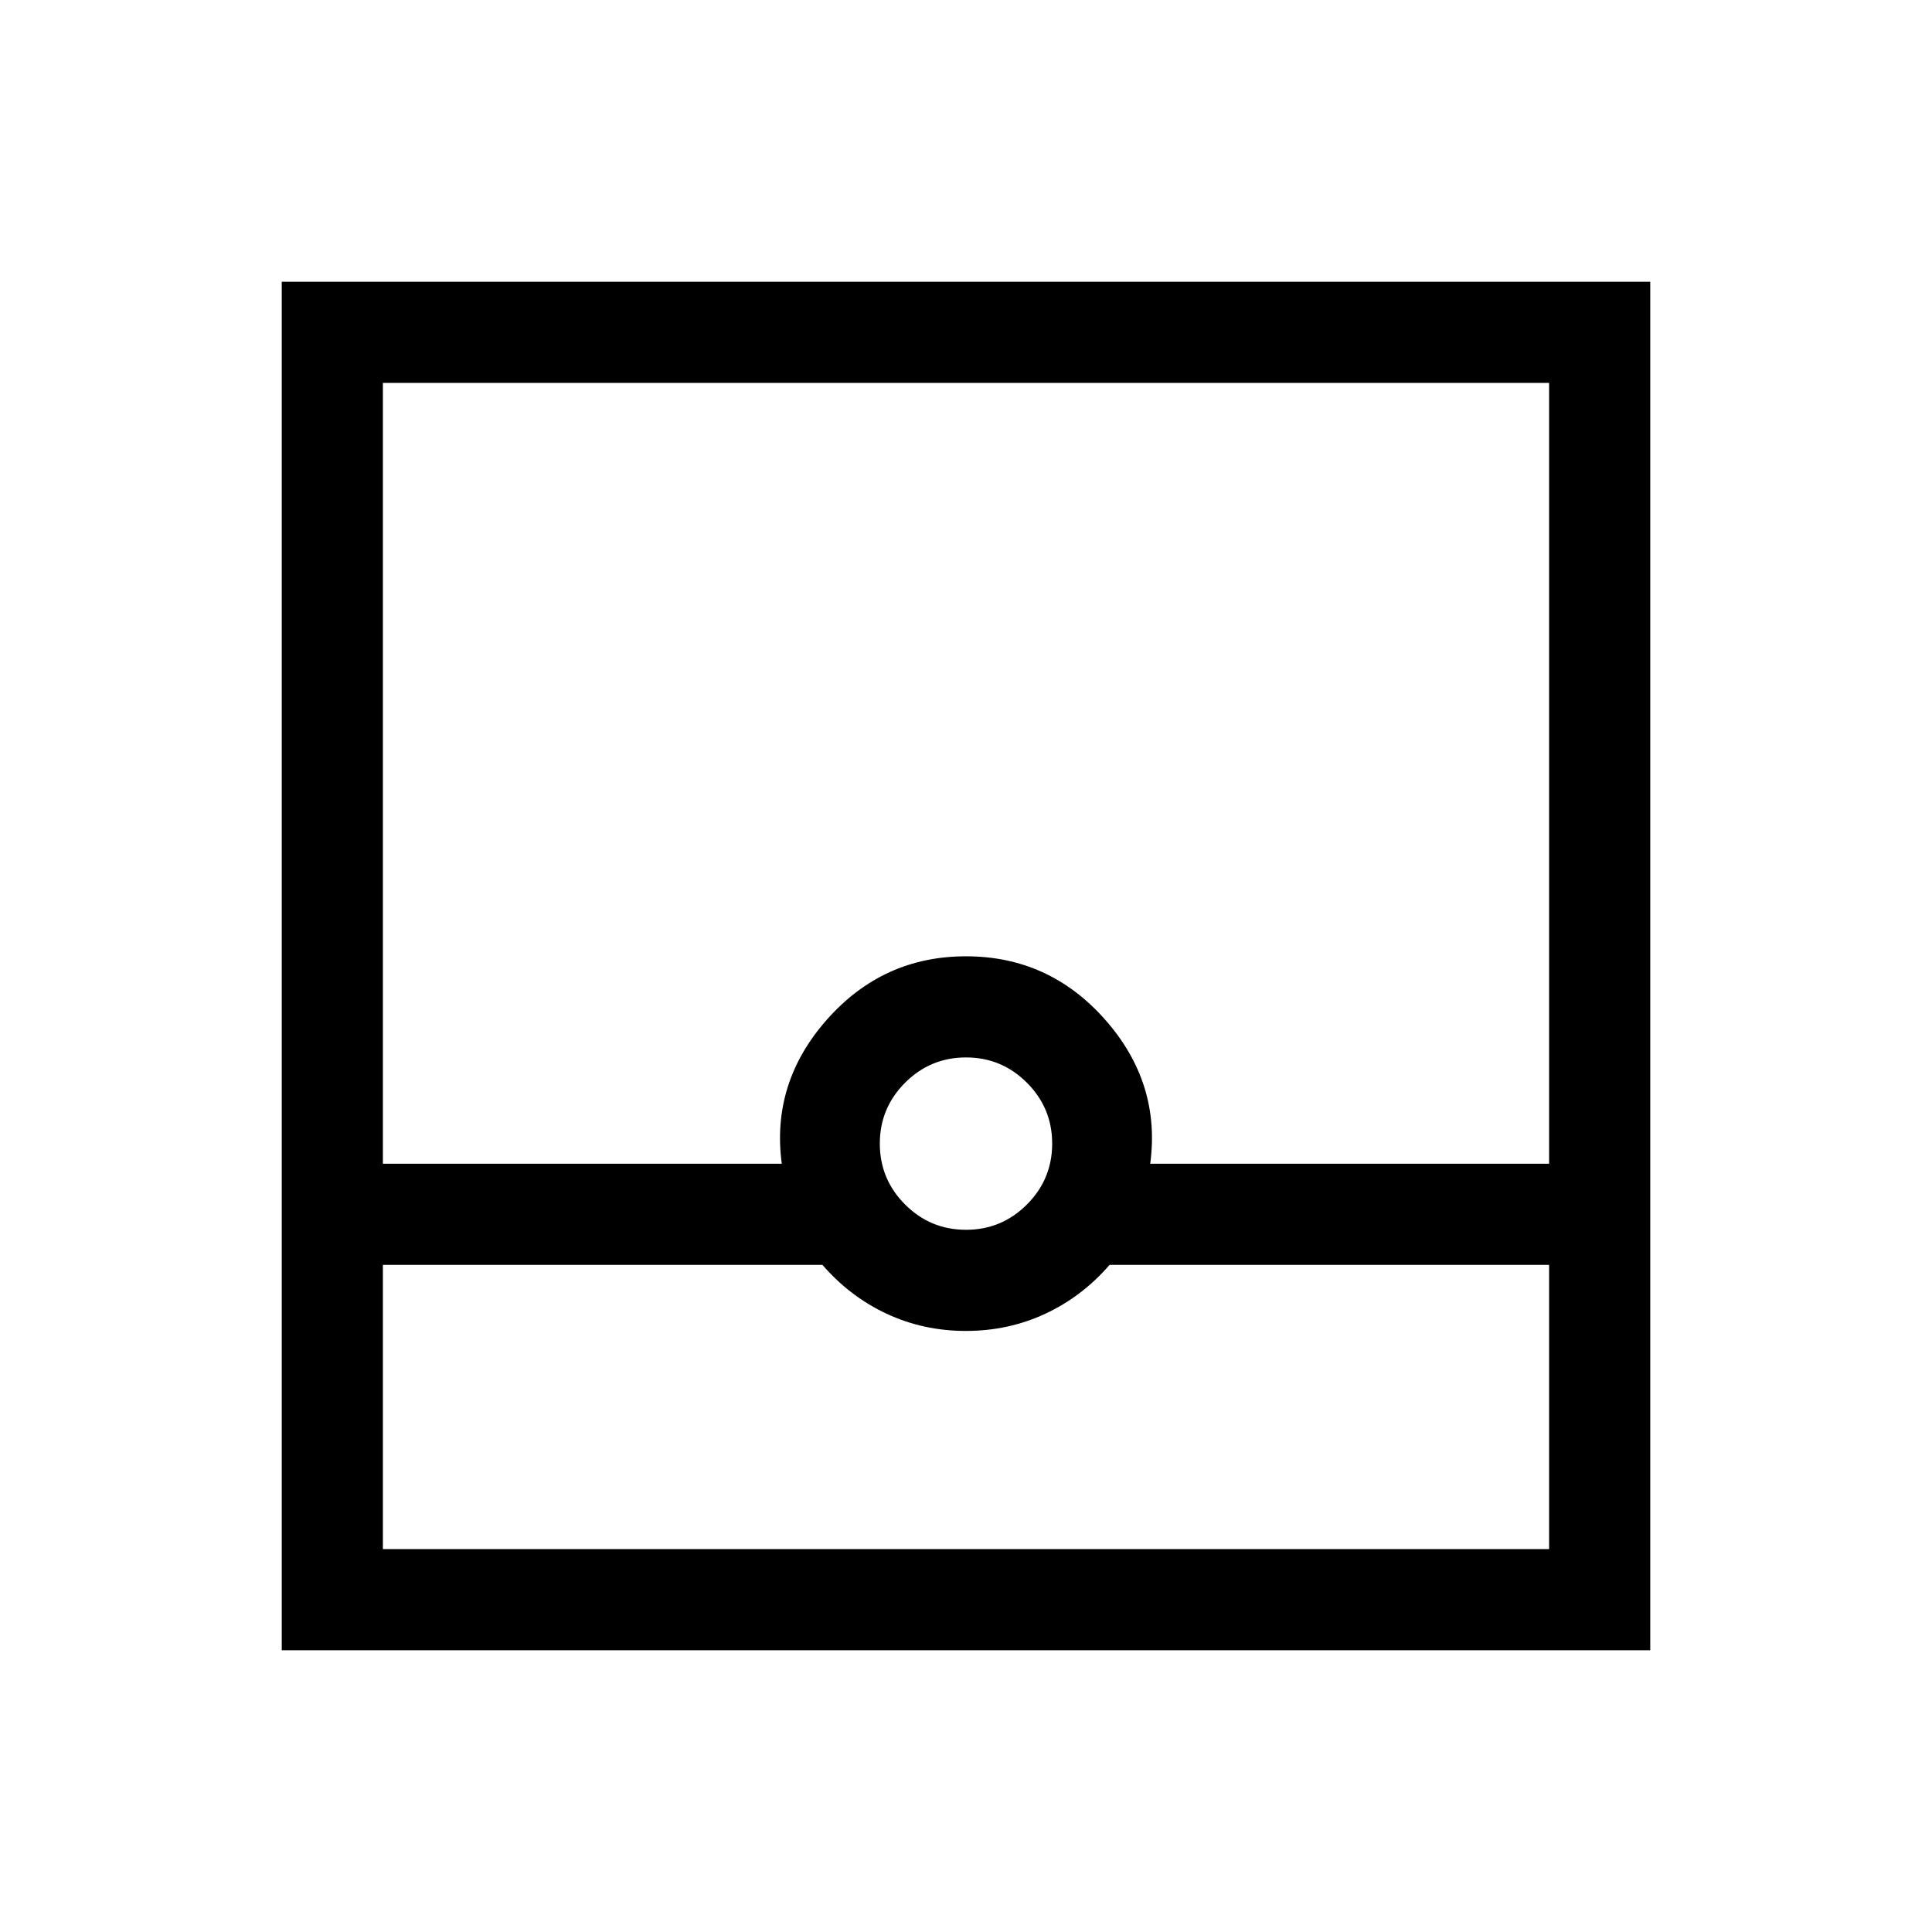 <svg xmlns="http://www.w3.org/2000/svg" height="40" viewBox="0 -960 960 960" width="40"><path d="M140.001-140.001v-679.998h679.998v679.998H140.001Zm50.255-191.487v141.232h579.488v-141.232H551.333q-13.59 15.718-31.902 24.269-18.313 8.551-39.474 8.551-21.161 0-39.43-8.551-18.27-8.551-31.86-24.269H190.256Zm289.748-17.435q17.701 0 30.259-12.562t12.558-30.263q0-17.701-12.562-30.259-12.563-12.558-30.263-12.558-17.701 0-30.259 12.563-12.558 12.562-12.558 30.263t12.562 30.259q12.563 12.557 30.263 12.557Zm-289.748-32.82h198.207q-5.385-40.153 22.422-71.615Q438.692-484.82 480-484.82q41.308 0 69.115 31.462 27.807 31.462 22.422 71.615h198.207v-388.001H190.256v388.001Zm0 191.487h579.488-579.488Z"/></svg>